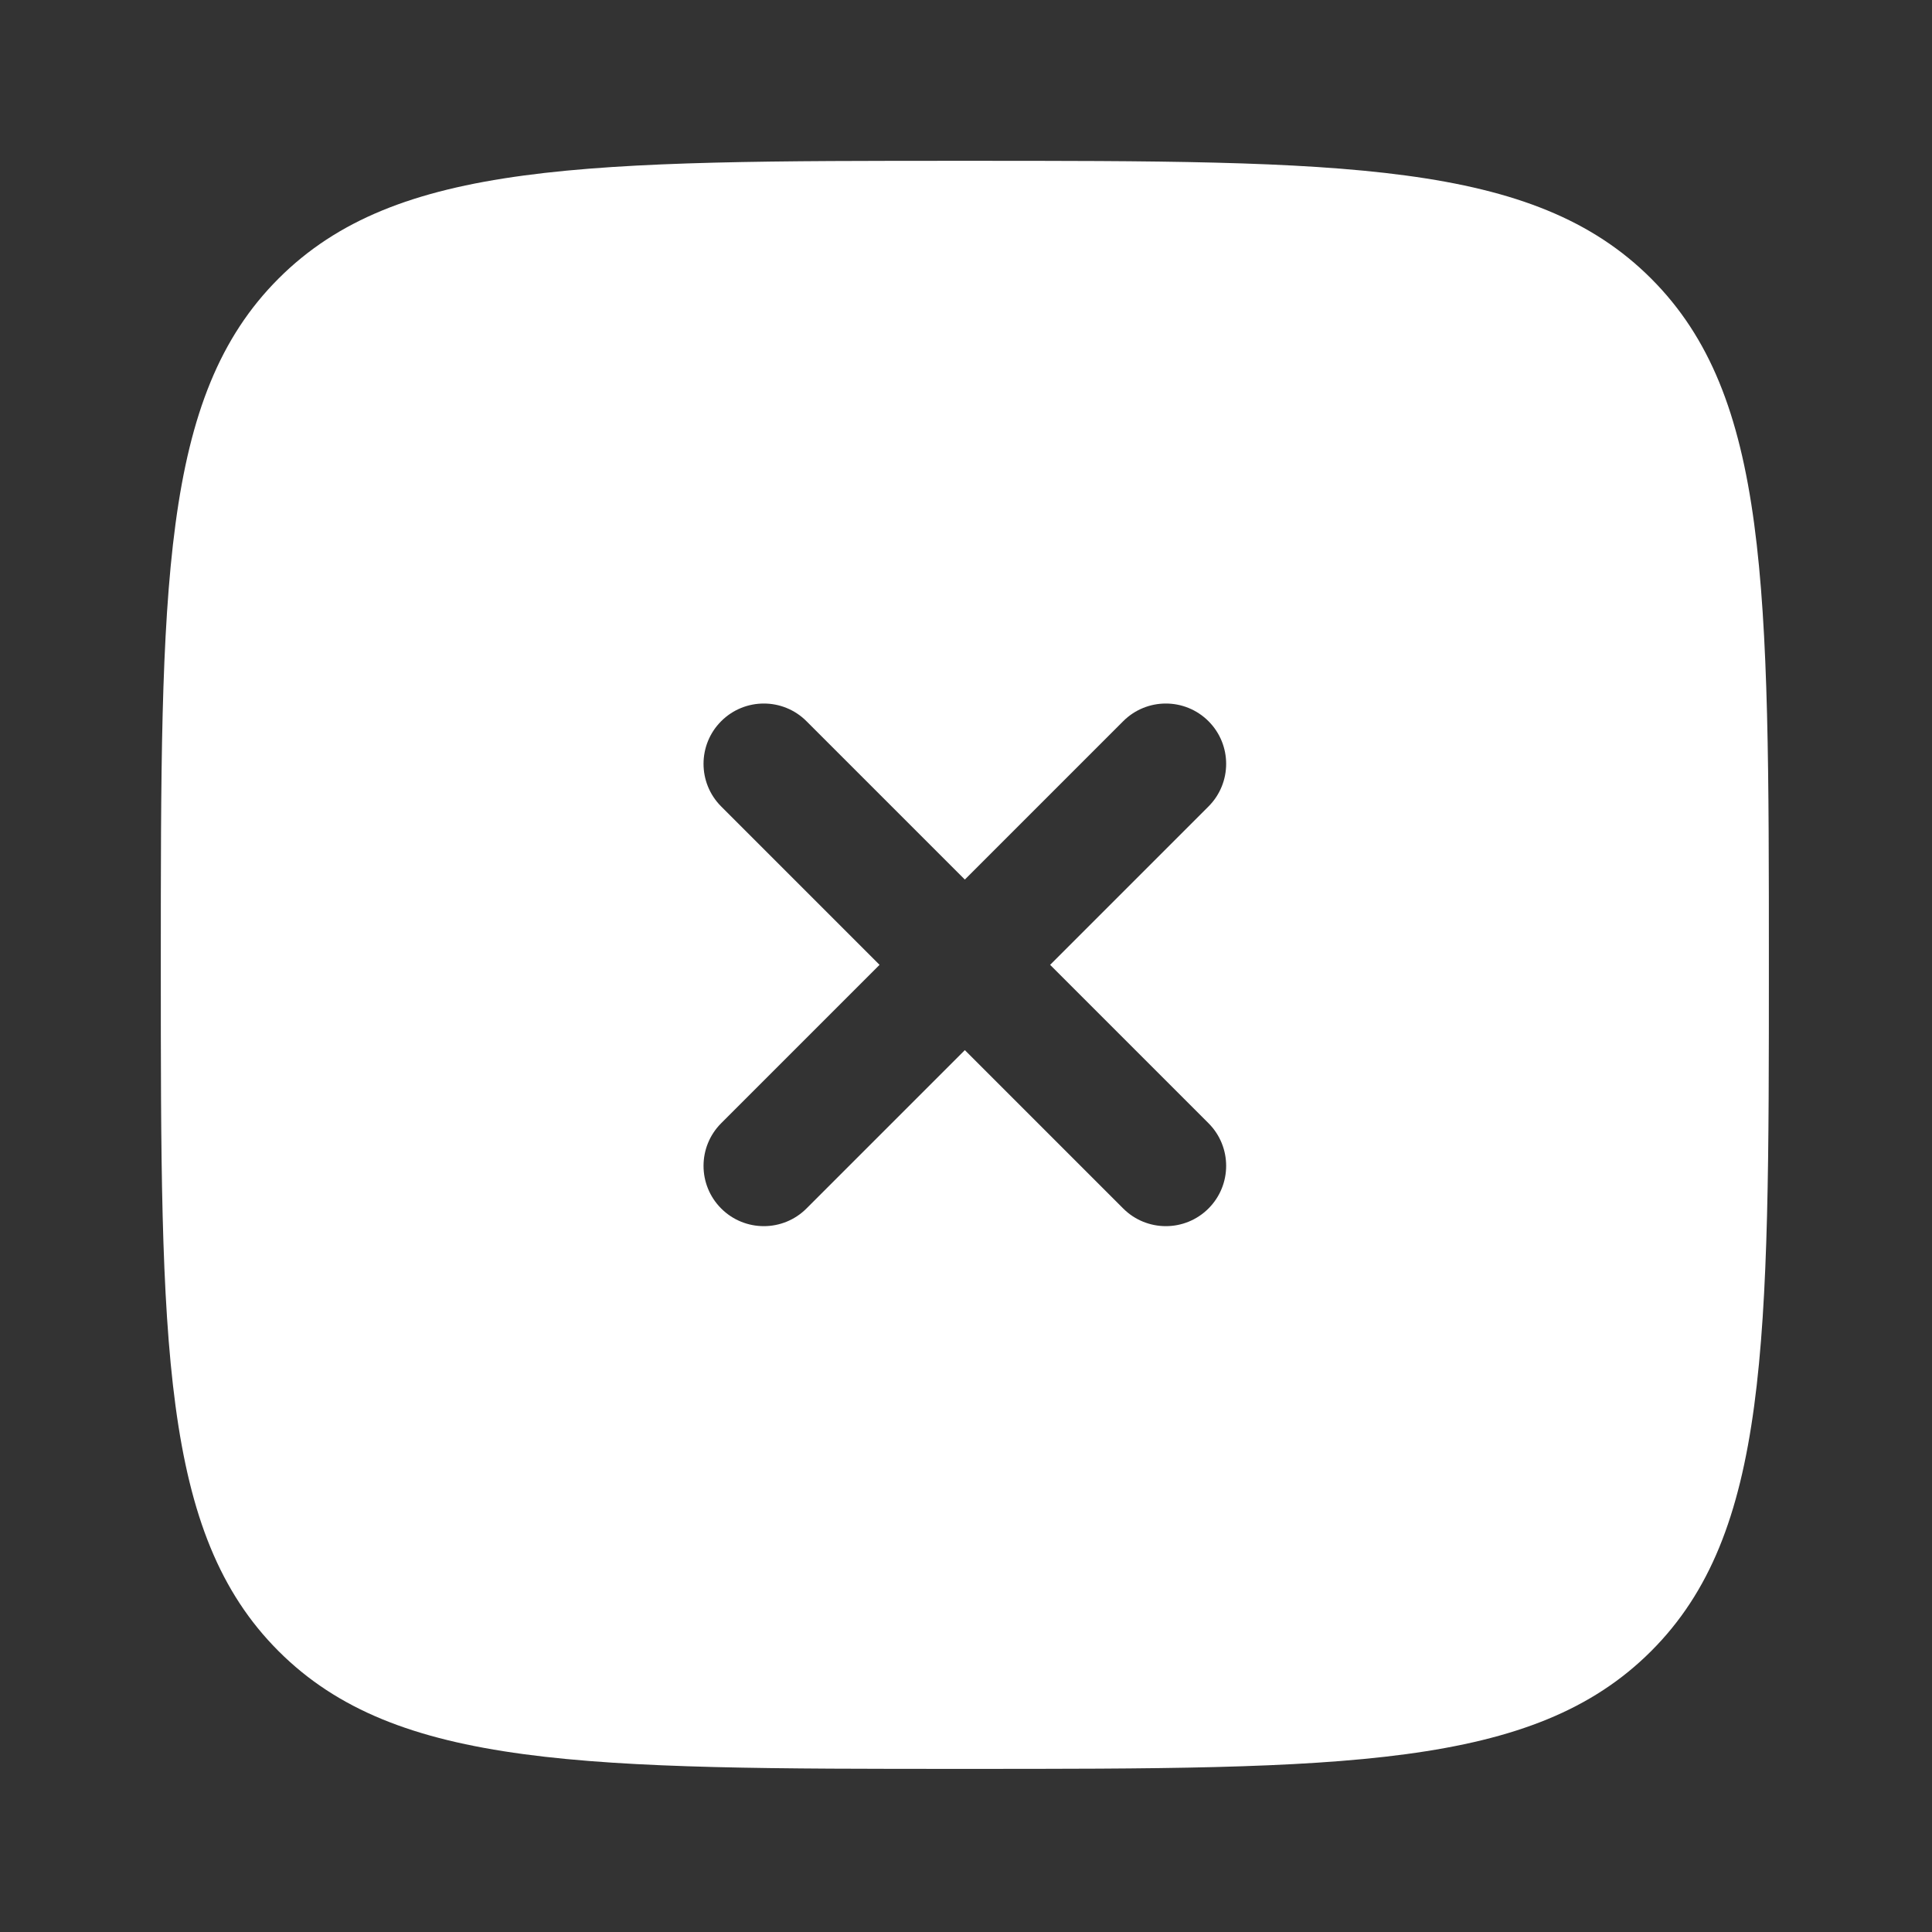 <?xml version="1.0" encoding="UTF-8" standalone="no"?>
<!DOCTYPE svg PUBLIC "-//W3C//DTD SVG 1.1//EN" "http://www.w3.org/Graphics/SVG/1.1/DTD/svg11.dtd">
<svg width="100%" height="100%" viewBox="0 0 334 334" version="1.1" xmlns="http://www.w3.org/2000/svg" xmlns:xlink="http://www.w3.org/1999/xlink" xml:space="preserve" xmlns:serif="http://www.serif.com/" style="fill-rule:evenodd;clip-rule:evenodd;stroke-linejoin:round;stroke-miterlimit:2;">
    <rect x="0" y="0" width="334" height="334" fill="#333333" stroke="none"/>
    <g transform="matrix(0.417,0,0,0.417,0,0)">
        <path d="M400,733.333C242.865,733.333 164.298,733.333 115.482,684.517C66.667,635.703 66.667,557.133 66.667,400C66.667,242.865 66.667,164.298 115.482,115.482C164.298,66.667 242.865,66.667 400,66.667C557.133,66.667 635.703,66.667 684.517,115.482C733.333,164.298 733.333,242.865 733.333,400C733.333,557.133 733.333,635.703 684.517,684.517C635.703,733.333 557.133,733.333 400,733.333ZM298.988,298.989C308.751,289.226 324.581,289.226 334.343,298.989L400,364.647L465.653,298.99C475.417,289.227 491.247,289.227 501.01,298.99C510.773,308.753 510.773,324.582 501.01,334.343L435.353,400L501.01,465.657C510.773,475.417 510.773,491.247 501.01,501.01C491.247,510.773 475.417,510.773 465.653,501.01L400,435.357L334.343,501.01C324.581,510.773 308.752,510.773 298.989,501.01C289.226,491.247 289.226,475.42 298.989,465.657L364.643,400L298.988,334.343C289.225,324.581 289.225,308.752 298.988,298.989Z" style="fill:white;"/>
    </g>
</svg>

